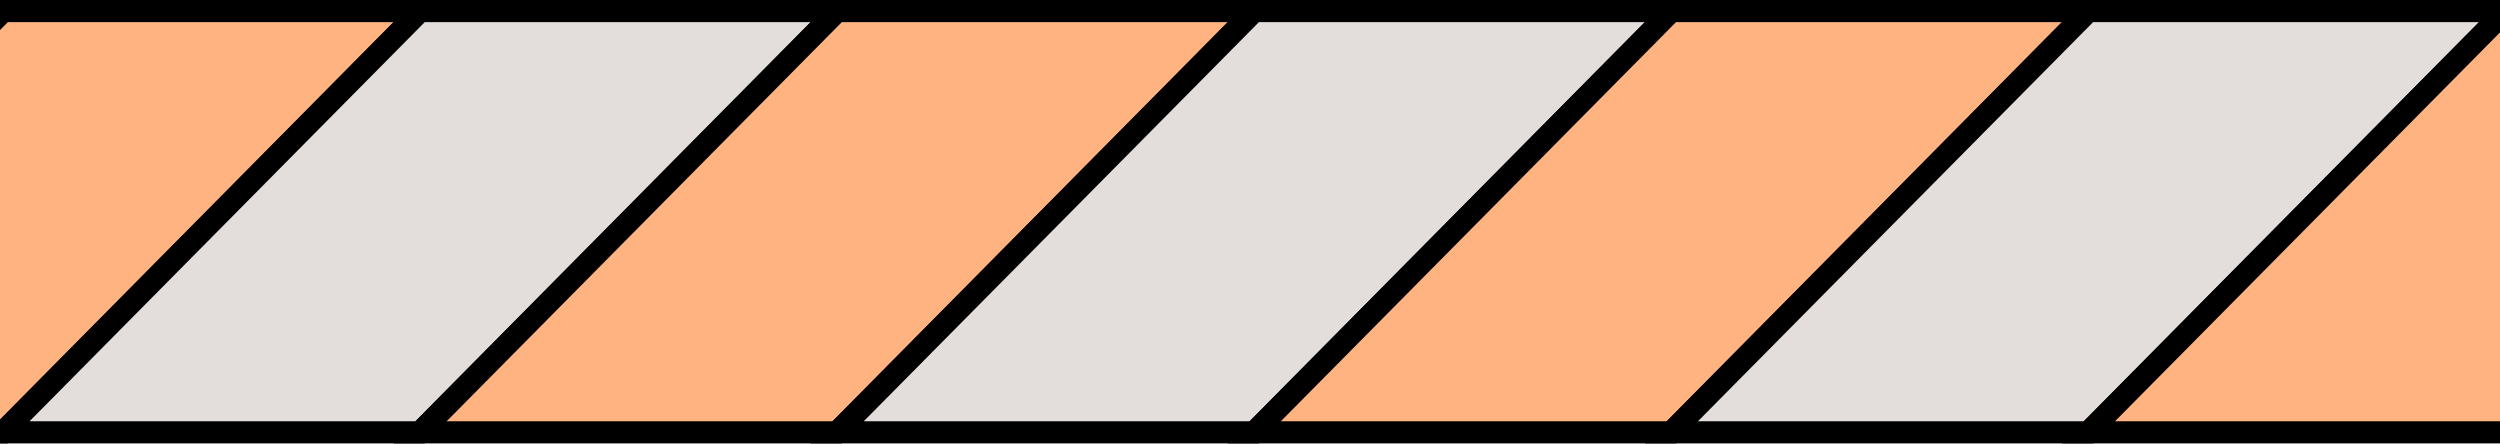 <?xml version="1.0" encoding="UTF-8" standalone="no"?>
<svg
   sodipodi:docname="progress_orange.svg"
   inkscape:version="1.1-alpha (d4b03b3, 2021-03-04)"
   id="svg8"
   version="1.1"
   viewBox="0 0 112.715 20"
   height="20mm"
   width="112.715mm"
   xmlns:inkscape="http://www.inkscape.org/namespaces/inkscape"
   xmlns:sodipodi="http://sodipodi.sourceforge.net/DTD/sodipodi-0.dtd"
   xmlns="http://www.w3.org/2000/svg"
   xmlns:svg="http://www.w3.org/2000/svg"
   xmlns:rdf="http://www.w3.org/1999/02/22-rdf-syntax-ns#"
   xmlns:cc="http://creativecommons.org/ns#"
   xmlns:dc="http://purl.org/dc/elements/1.1/">
  <defs
     id="defs2" />
  <sodipodi:namedview
     inkscape:window-maximized="0"
     inkscape:window-y="67"
     inkscape:window-x="564"
     inkscape:window-height="1271"
     inkscape:window-width="1618"
     showgrid="false"
     inkscape:document-rotation="0"
     inkscape:current-layer="layer1"
     inkscape:document-units="mm"
     inkscape:cy="86.882736"
     inkscape:cx="377.97976"
     inkscape:zoom="3.1364114"
     inkscape:pageshadow="2"
     inkscape:pageopacity="0.0"
     borderopacity="1.0"
     bordercolor="#666666"
     pagecolor="#ffffff"
     id="base"
     objecttolerance="10.0"
     gridtolerance="10.0"
     guidetolerance="10.0"
     inkscape:pagecheckerboard="0"
     height="20mm"
     inkscape:snap-page="true" />
  <g
     id="layer1"
     inkscape:groupmode="layer"
     inkscape:label="Layer 1">
    <path
       sodipodi:nodetypes="ccccc"
       d="M 0.135,0.499 H 18.94 L 0.135,19.492 H -18.67 Z"
       style="fill:#ffb380;stroke:#000000;stroke-width:1"
       id="path880" />
    <path
       sodipodi:nodetypes="ccccc"
       d="M 18.94,0.499 H 37.745 L 18.94,19.492 H 0.135 Z"
       style="fill:#e3dedb;stroke:#000000;stroke-width:1"
       id="rect846" />
    <path
       id="path874"
       style="fill:#ffb380;stroke:#000000;stroke-width:1"
       d="M 37.745,0.499 H 56.55 L 37.745,19.492 H 18.94 Z"
       sodipodi:nodetypes="ccccc" />
    <path
       sodipodi:nodetypes="ccccc"
       d="m 56.55,0.499 h 18.805 L 56.55,19.492 H 37.745 Z"
       style="fill:#e3dedb;stroke:#000000;stroke-width:1"
       id="path876" />
    <path
       id="path878"
       style="fill:#ffb380;stroke:#000000;stroke-width:1"
       d="M 75.355,0.499 H 94.16 L 75.355,19.492 h -18.805 z"
       sodipodi:nodetypes="ccccc" />
    <path
       id="path882"
       style="fill:#e3dedb;stroke:#000000;stroke-width:1"
       d="M 94.16,0.499 H 112.965 L 94.16,19.492 H 75.355 Z"
       sodipodi:nodetypes="ccccc" />
    <path
       id="path952"
       style="fill:#ffb380;stroke:#000000;stroke-width:1"
       d="m 112.965,0.499 h 18.805 L 112.965,19.492 H 94.16 Z"
       sodipodi:nodetypes="ccccc" />
    <path
       id="path1190"
       style="fill:#e3dedb;stroke:#000000;stroke-width:1"
       d="M -18.67,0.499 H 0.135 L -18.67,19.492 h -18.805 z"
       sodipodi:nodetypes="ccccc" />
  </g>
</svg>
